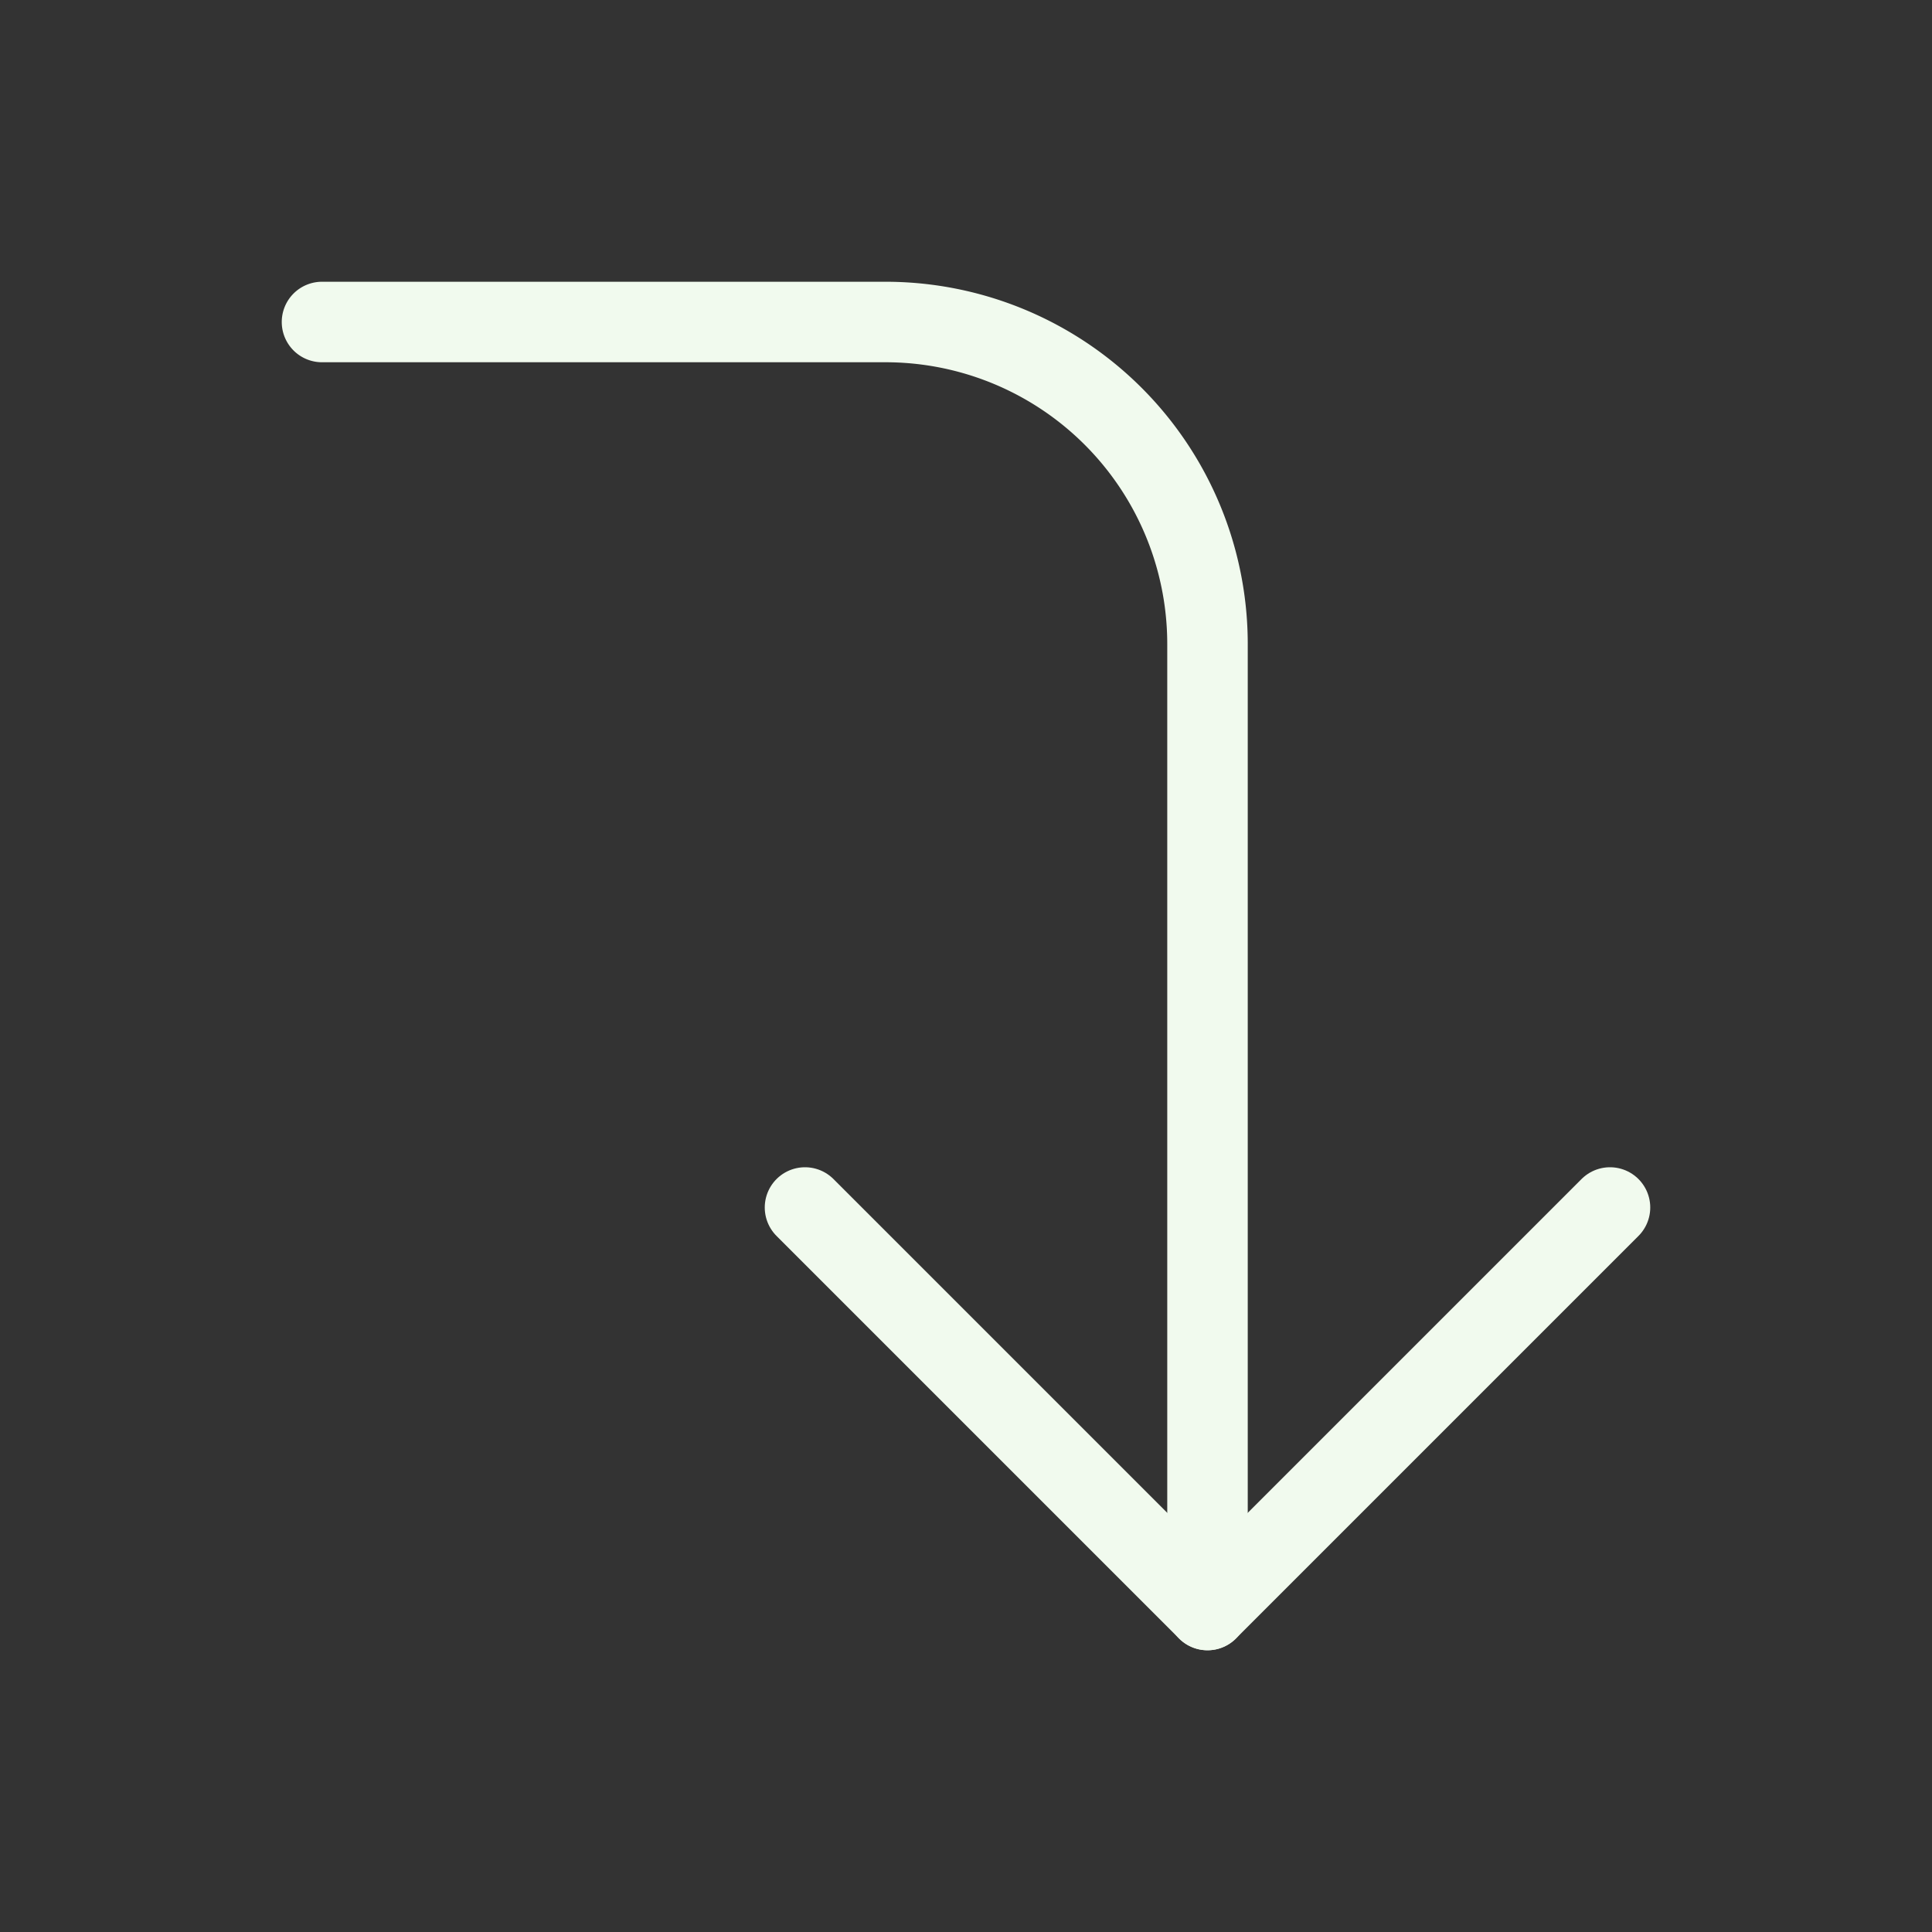 <svg xmlns="http://www.w3.org/2000/svg" width="40" height="40" viewBox="0 0 24 24" fill="none" stroke="#F1FAEE" stroke-width="1" stroke-linecap="round" stroke-linejoin="round" class="feather feather-corner-right-down"><rect x="0" y="0" width="24" height="24" fill="#333333" stroke="none"/><polyline points="10 15 15 20 20 15"></polyline><path d="M4 4h7a4 4 0 0 1 4 4v12"></path></svg>